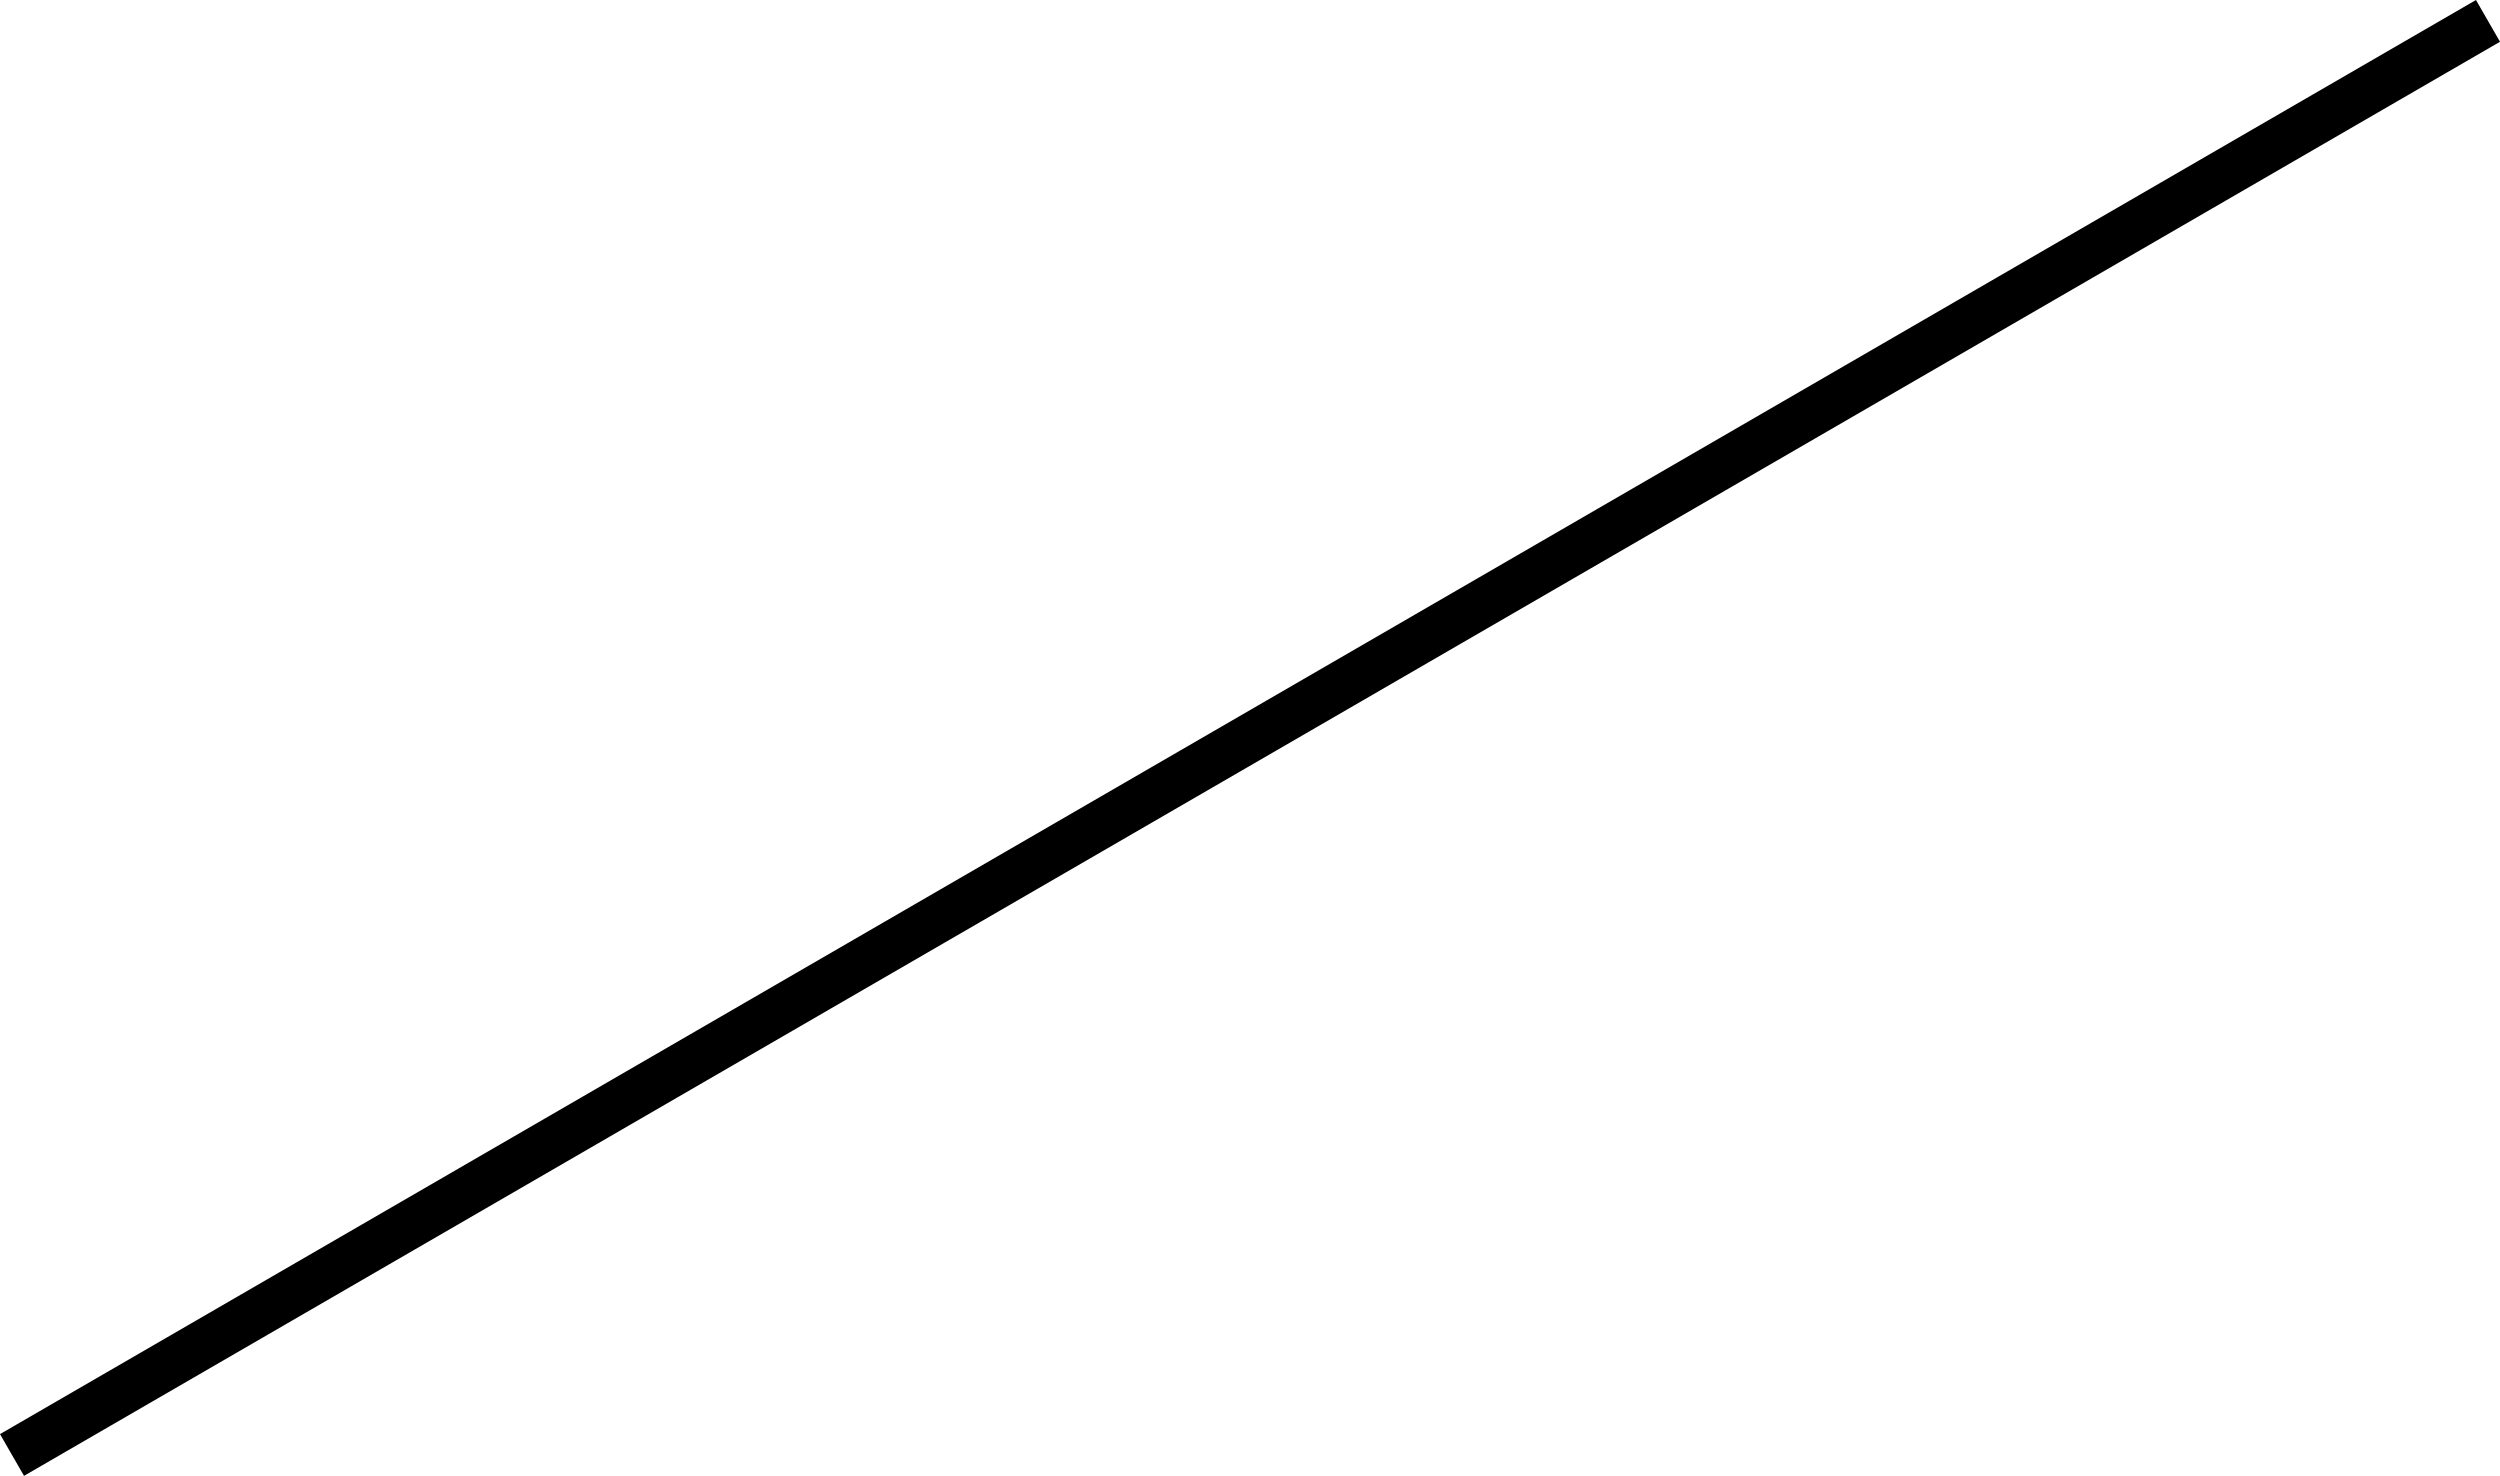 <svg viewBox="1.003 1.564 113.614 67.071" height="67.071" width="113.614" xmlns="http://www.w3.org/2000/svg" preserveAspectRatio="none"> <path fill="{{colors[0]}}" fill-rule="nonzero" stroke="none" stroke-width="0" d="M1.003,66.738C1.003 66.738 113.525 1.564 113.525 1.564C113.525 1.564 114.617 3.462 114.617 3.462C114.617 3.462 2.094 68.635 2.094 68.635C2.094 68.635 1.003 66.738 1.003 66.738Z"></path></svg>
        
